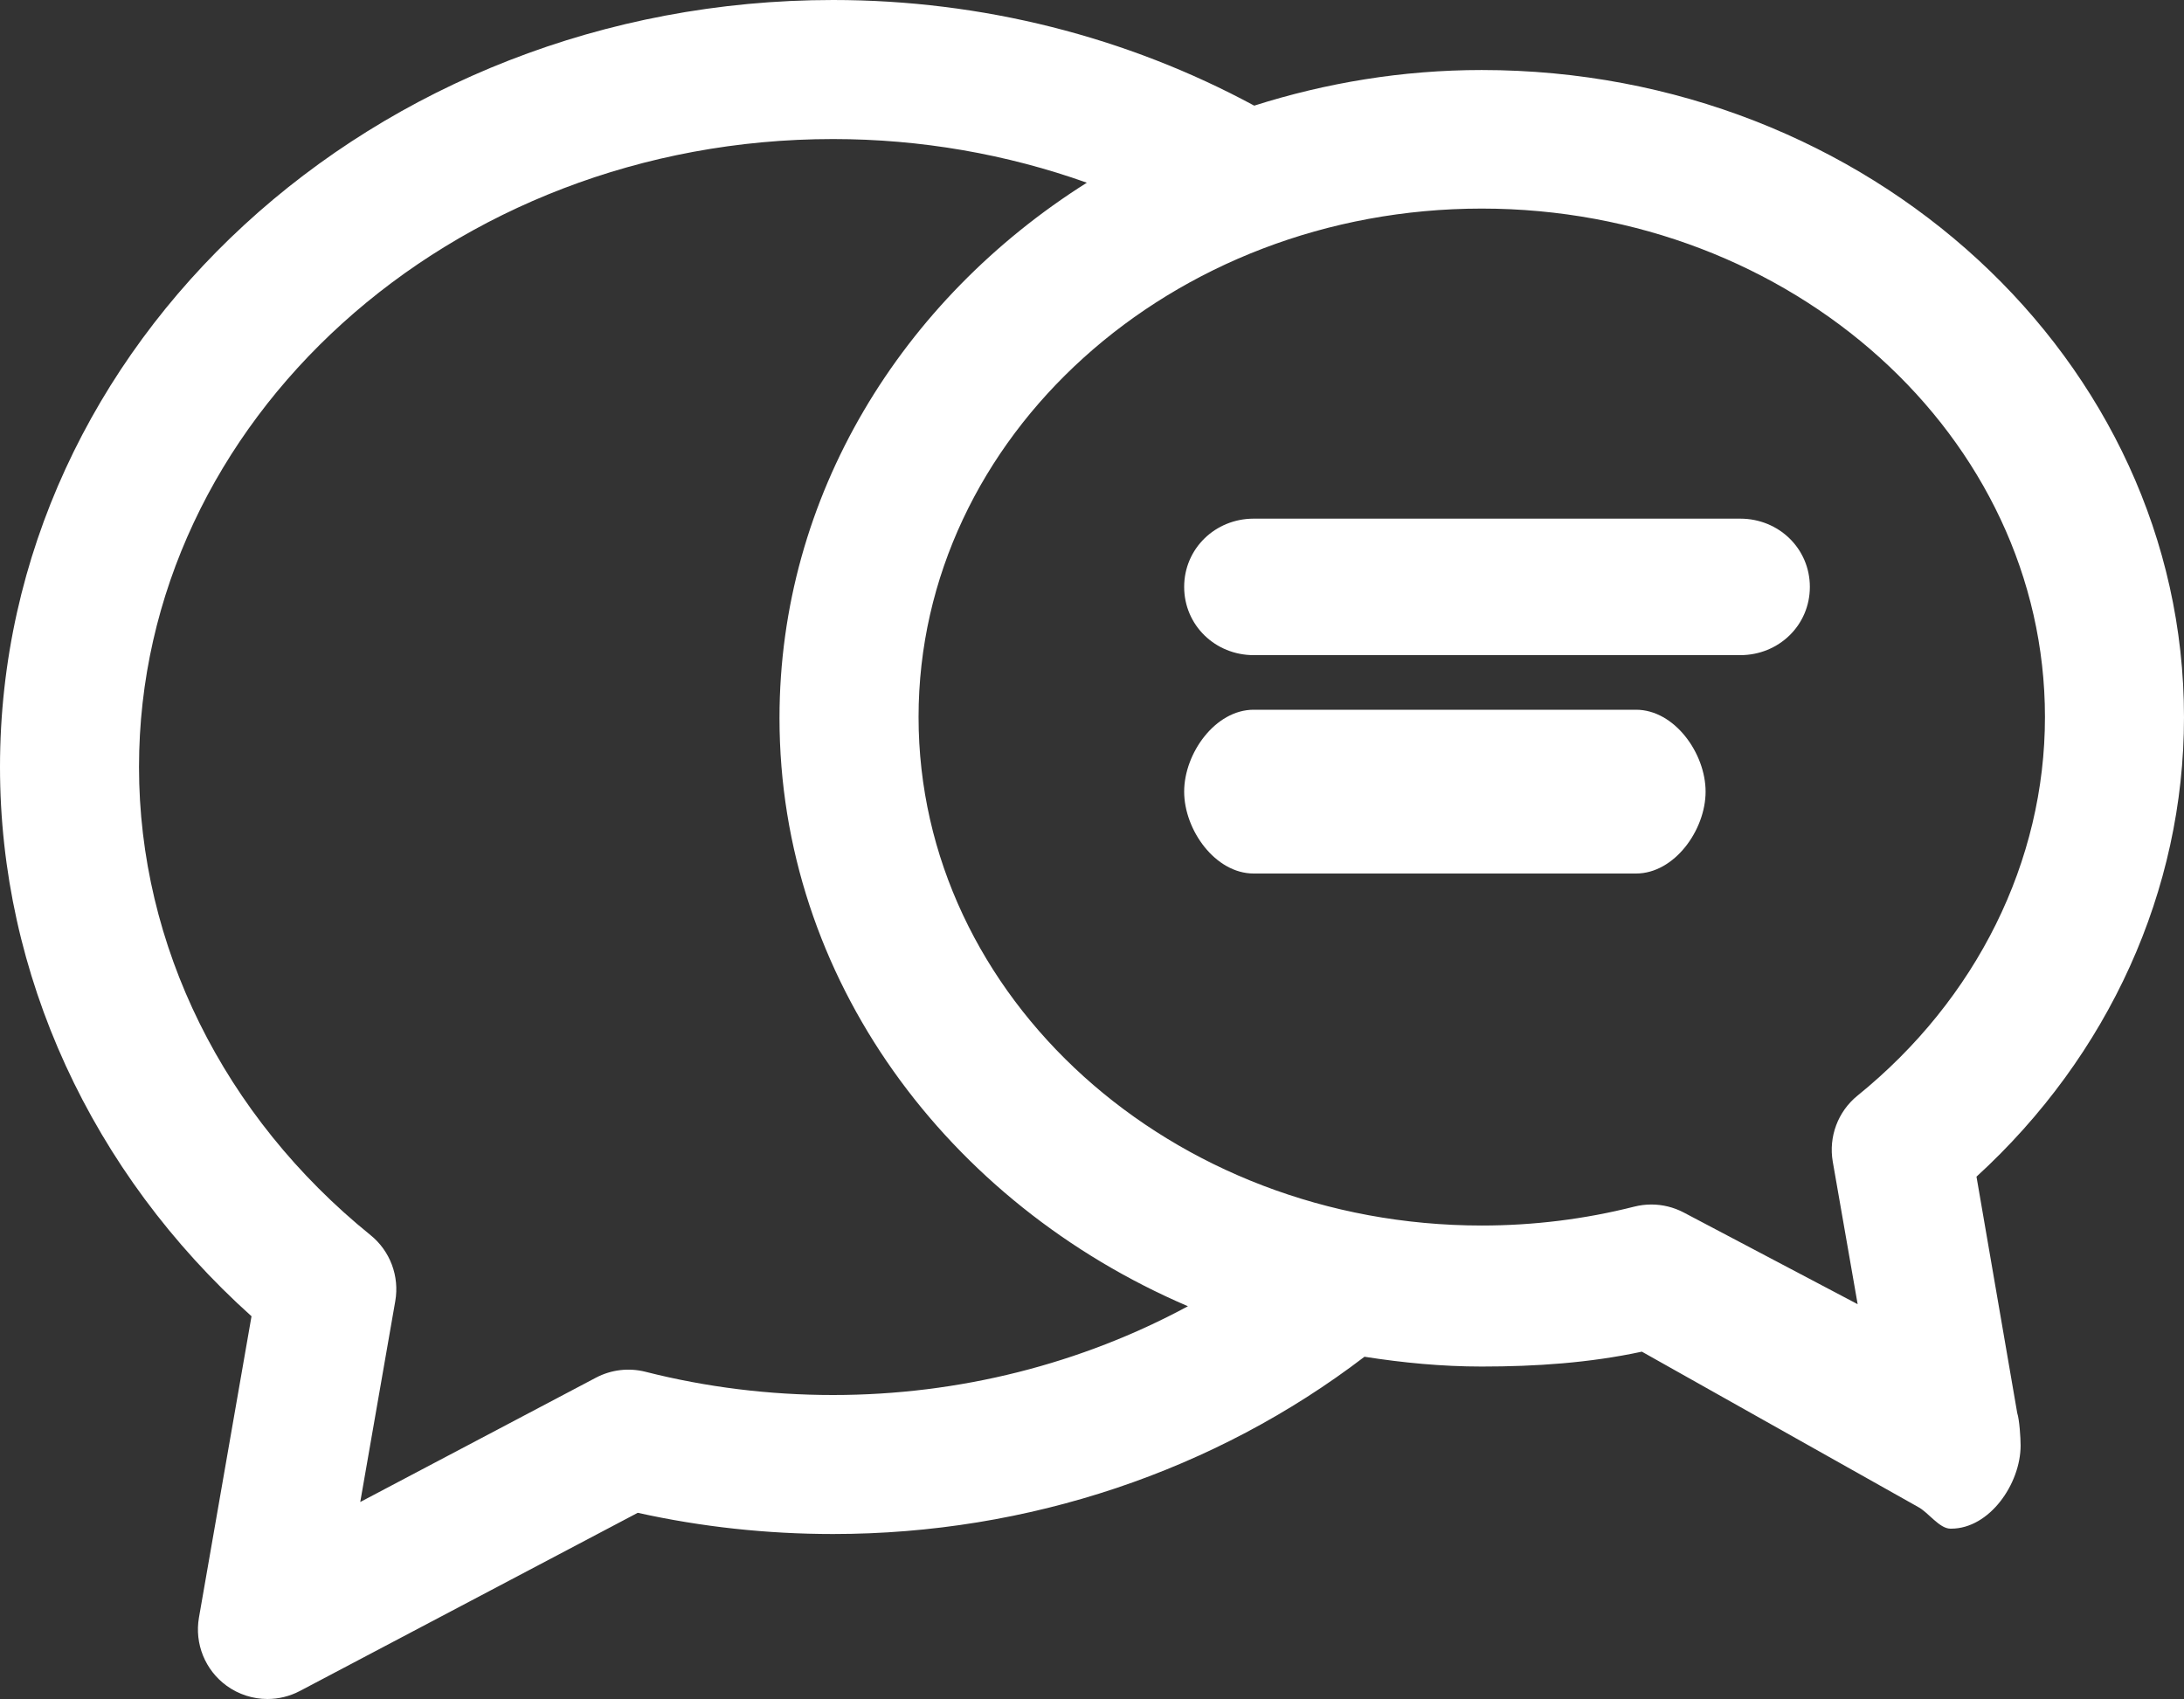 <?xml version="1.0" encoding="utf-8"?>
<!-- Generator: Adobe Illustrator 16.0.0, SVG Export Plug-In . SVG Version: 6.00 Build 0)  -->
<!DOCTYPE svg PUBLIC "-//W3C//DTD SVG 1.0//EN" "http://www.w3.org/TR/2001/REC-SVG-20010904/DTD/svg10.dtd">
<svg version="1.0" id="Calque_1" xmlns="http://www.w3.org/2000/svg" xmlns:xlink="http://www.w3.org/1999/xlink" x="0px" y="0px"
	 width="80px" height="62.24px" viewBox="0 0 80 62.24" enable-background="new 0 0 80 62.24" xml:space="preserve">
<rect x="0" y="0" width="80" height="62.24" fill="#333333" stroke="none"/>
<g id="bulles_construction" display="none">
	
		<path display="inline" fill="none" stroke="#B67C00" stroke-width="4" stroke-linecap="round" stroke-linejoin="round" stroke-miterlimit="10" d="
		M50.508,39.654c-1.553,0.394-3.189,0.604-4.879,0.604c-10.053,0-18.203-7.444-18.203-16.629C27.426,14.446,35.576,7,45.629,7
		C55.68,7,63.83,14.446,63.83,23.629c0,4.954-2.371,9.402-6.133,12.448l1.414,8.114L50.508,39.654z"/>
	
		<path display="inline" fill="none" stroke="#B67C00" stroke-width="4" stroke-linecap="round" stroke-linejoin="round" stroke-miterlimit="10" d="
		M50.508,39.654c-1.553,0.394-3.189,0.604-4.879,0.604c-10.053,0-18.203-7.444-18.203-16.629C27.426,14.446,35.576,7,45.629,7
		C55.68,7,63.83,14.446,63.83,23.629c0,4.954-2.371,9.402-6.133,12.448l1.414,8.114L50.508,39.654z"/>
	
		<path display="inline" fill="none" stroke="#B67C00" stroke-width="4" stroke-linecap="round" stroke-linejoin="round" stroke-miterlimit="10" d="
		M21.078,44.406c1.874,0.476,3.848,0.729,5.888,0.729c12.132,0,21.965-8.983,21.965-20.068C48.932,13.985,39.098,5,26.966,5
		C14.836,5,5,13.985,5,25.068c0,5.978,2.861,11.346,7.402,15.022l-1.708,9.792L21.078,44.406z"/>
	
		<line display="inline" fill="none" stroke="#B67C00" stroke-width="4" stroke-linecap="round" stroke-linejoin="round" stroke-miterlimit="10" x1="39" y1="20" x2="53" y2="20"/>
	
		<line display="inline" fill="none" stroke="#B67C00" stroke-width="4" stroke-linecap="round" stroke-linejoin="round" stroke-miterlimit="10" x1="39" y1="26" x2="50" y2="26"/>
</g>
<g id="bulles_conversation" display="none">
	<path display="inline" fill="#5FC6CD" d="M72.399,43.105C77.248,38.668,80,32.616,80,26.276c0-13.08-11.539-23.711-25.724-23.711
		c-2.919,0-5.716,0.473-8.334,1.305C41.273,1.346,35.97,0,30.515,0C13.689,0,0,12.605,0,28.098c0,7.594,3.339,14.847,9.213,20.121
		L7.288,59.255c-0.167,0.958,0.225,1.926,1.01,2.497c0.444,0.323,0.97,0.488,1.499,0.488c0.407,0,0.814-0.098,1.188-0.294
		l12.376-6.527c2.332,0.517,4.733,0.777,7.154,0.777c7.148,0,13.998-2.314,19.466-6.494c1.4,0.219,2.828,0.359,4.295,0.359
		c1.981,0,3.949-0.133,5.866-0.545l10.114,5.687C70.631,55.398,71.038,56,71.445,56c0.009,0,0.015,0,0.024,0
		c1.407,0,2.546-1.643,2.546-3.049c0-0.277-0.043-0.94-0.124-1.188L72.399,43.105z M30.515,51.104c-2.335,0-4.646-0.286-6.871-0.851
		c-0.612-0.155-1.258-0.078-1.815,0.216l-8.633,4.554l1.283-7.359c0.159-0.91-0.188-1.836-0.906-2.417
		c-5.39-4.363-8.481-10.613-8.481-17.148c0-12.685,11.405-23.005,25.422-23.005c3.211,0,6.355,0.551,9.297,1.599
		c-6.789,4.28-11.258,11.475-11.258,19.612c0,9.533,6.144,17.77,14.961,21.547C39.612,49.958,35.143,51.104,30.515,51.104z
		 M68.04,40.137c-0.718,0.582-1.063,1.507-0.906,2.418l0.912,5.222l-6.369-3.358c-0.368-0.194-0.777-0.294-1.188-0.294
		c-0.209,0-0.42,0.026-0.626,0.078c-1.811,0.459-3.69,0.692-5.587,0.692c-11.375,0-20.629-8.355-20.629-18.627
		c0-10.271,9.254-18.627,20.629-18.627c11.376,0,20.631,8.355,20.631,18.627C74.907,31.55,72.404,36.605,68.04,40.137z"/>
	<path display="inline" fill="#5FC6CD" d="M63.748,19H45.922c-1.405,0-2.546,1.094-2.546,2.5c0,1.407,1.141,2.5,2.546,2.5h17.826
		c1.406,0,2.547-1.093,2.547-2.5C66.295,20.094,65.154,19,63.748,19z"/>
	<path display="inline" fill="#5FC6CD" d="M59.928,26H45.922c-1.405,0-2.546,1.593-2.546,3s1.141,3,2.546,3h14.006
		c1.407,0,2.548-1.593,2.548-3S61.335,26,59.928,26z"/>
</g>
<g id="bulles_conversation_1_">
	<path fill="#FFFFFF" d="M72.399,43.105C77.248,38.668,80,32.616,80,26.276c0-13.08-11.539-23.711-25.724-23.711
		c-2.919,0-5.716,0.473-8.334,1.305C41.273,1.346,35.97,0,30.515,0C13.689,0,0,12.605,0,28.098c0,7.594,3.339,14.847,9.213,20.121
		L7.288,59.255c-0.167,0.958,0.225,1.926,1.01,2.497c0.444,0.323,0.97,0.488,1.499,0.488c0.407,0,0.814-0.098,1.188-0.294
		l12.376-6.527c2.332,0.517,4.733,0.777,7.154,0.777c7.148,0,13.998-2.314,19.466-6.494c1.4,0.219,2.828,0.359,4.295,0.359
		c1.981,0,3.949-0.133,5.866-0.545l10.114,5.687C70.631,55.398,71.038,56,71.445,56c0.009,0,0.015,0,0.024,0
		c1.407,0,2.546-1.643,2.546-3.049c0-0.277-0.043-0.94-0.124-1.188L72.399,43.105z M30.515,51.104c-2.335,0-4.646-0.286-6.871-0.851
		c-0.612-0.155-1.258-0.078-1.815,0.216l-8.633,4.554l1.283-7.359c0.159-0.91-0.188-1.836-0.906-2.417
		c-5.39-4.363-8.481-10.613-8.481-17.148c0-12.685,11.405-23.005,25.422-23.005c3.211,0,6.355,0.551,9.297,1.599
		c-6.789,4.28-11.258,11.475-11.258,19.612c0,9.533,6.144,17.77,14.961,21.547C39.612,49.958,35.143,51.104,30.515,51.104z
		 M68.04,40.137c-0.718,0.582-1.063,1.507-0.906,2.418l0.912,5.222l-6.369-3.358c-0.368-0.194-0.777-0.294-1.188-0.294
		c-0.209,0-0.42,0.026-0.626,0.078c-1.811,0.459-3.69,0.692-5.587,0.692c-11.375,0-20.629-8.355-20.629-18.627
		c0-10.271,9.254-18.627,20.629-18.627c11.376,0,20.631,8.355,20.631,18.627C74.907,31.55,72.404,36.605,68.04,40.137z"/>
	<path fill="#FFFFFF" d="M63.748,19H45.922c-1.405,0-2.546,1.094-2.546,2.5c0,1.407,1.141,2.5,2.546,2.5h17.826
		c1.406,0,2.547-1.093,2.547-2.5C66.295,20.094,65.154,19,63.748,19z"/>
	<path fill="#FFFFFF" d="M59.928,26H45.922c-1.405,0-2.546,1.593-2.546,3s1.141,3,2.546,3h14.006c1.407,0,2.548-1.593,2.548-3
		S61.335,26,59.928,26z"/>
</g>
</svg>
